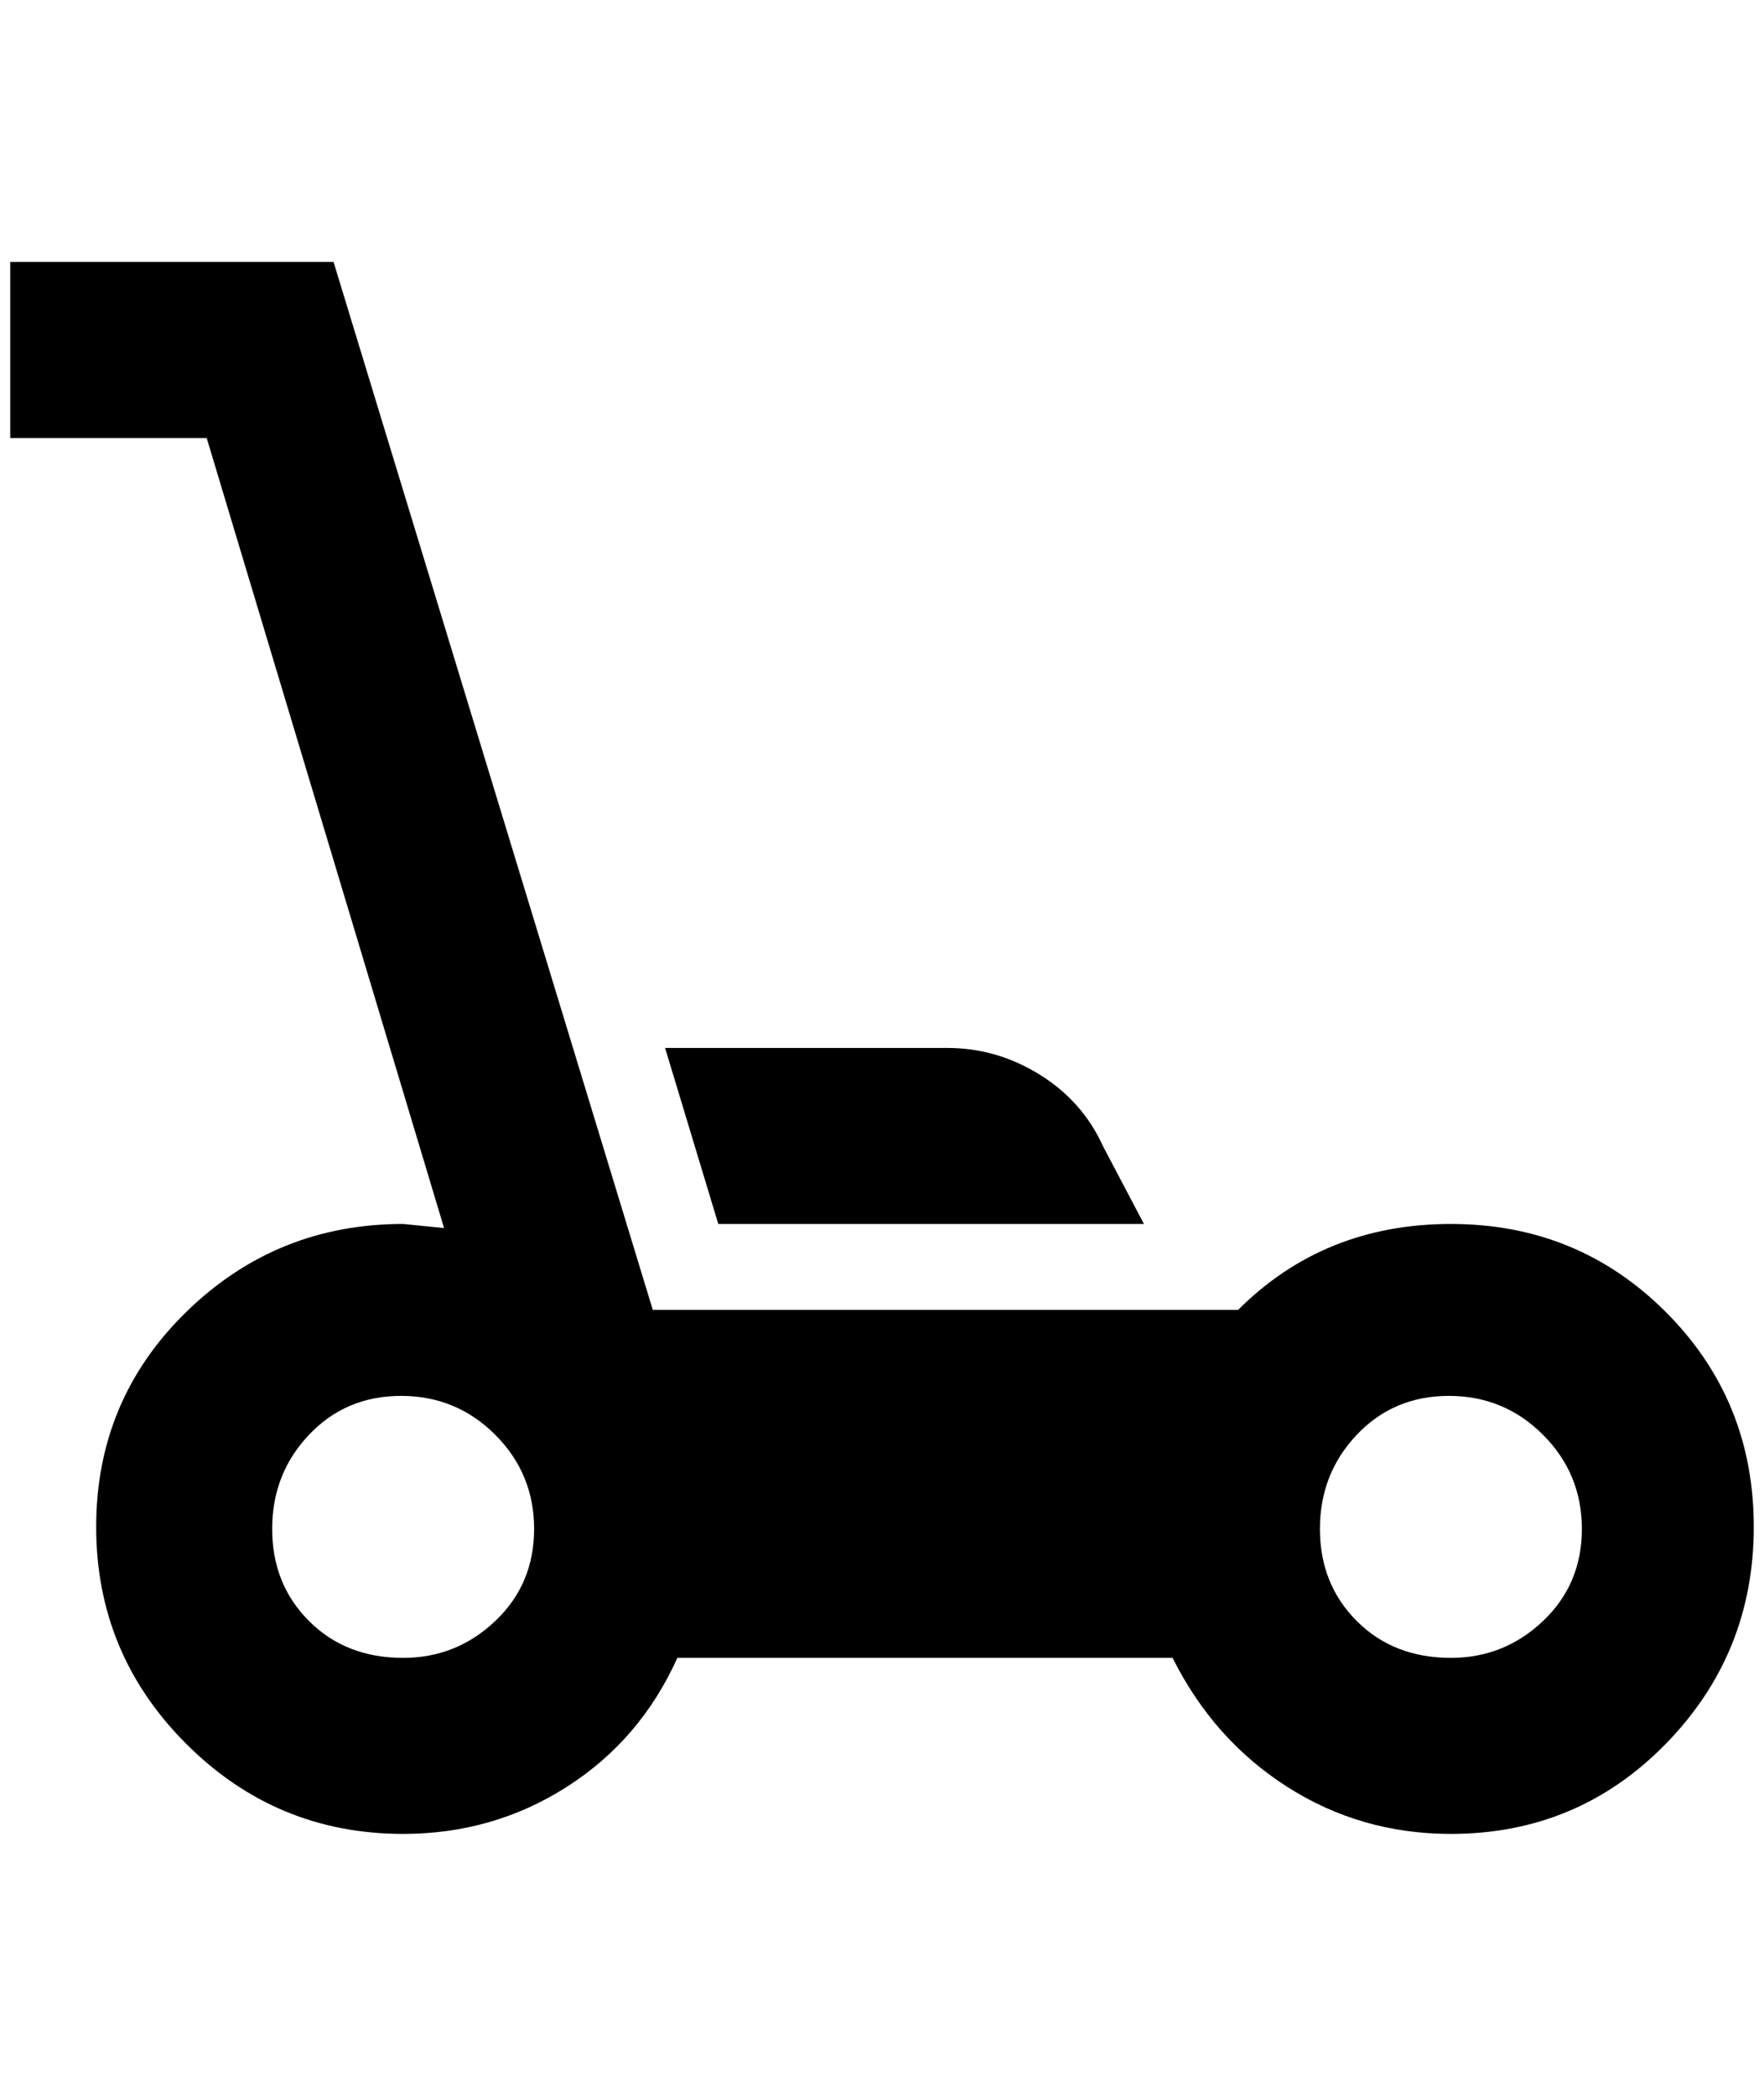 <?xml version="1.0" standalone="no"?>
<!DOCTYPE svg PUBLIC "-//W3C//DTD SVG 1.1//EN" "http://www.w3.org/Graphics/SVG/1.1/DTD/svg11.dtd" >
<svg xmlns="http://www.w3.org/2000/svg" xmlns:xlink="http://www.w3.org/1999/xlink" version="1.1" viewBox="-10 0 1724 2048">
   <path fill="currentColor"
d="M1408 1196q-124 0 -208 84h-572l-312 -1024h-316v172h192l232 772l-40 -4q-124 0 -212 86t-88 210t88 212t212 88q88 0 160 -46t108 -126h484q40 80 112 126t160 46q124 0 210 -88t86 -212t-86 -210t-210 -86zM384 1620q-56 0 -92 -36t-36 -90t36 -92t90 -38t92 38t38 92
t-38 90t-90 36zM1408 1620q-56 0 -92 -36t-36 -90t36 -92t90 -38t92 38t38 92t-38 90t-90 36zM692 1196l-52 -172h276q48 0 90 26t62 70l40 76h-416z" />
</svg>
